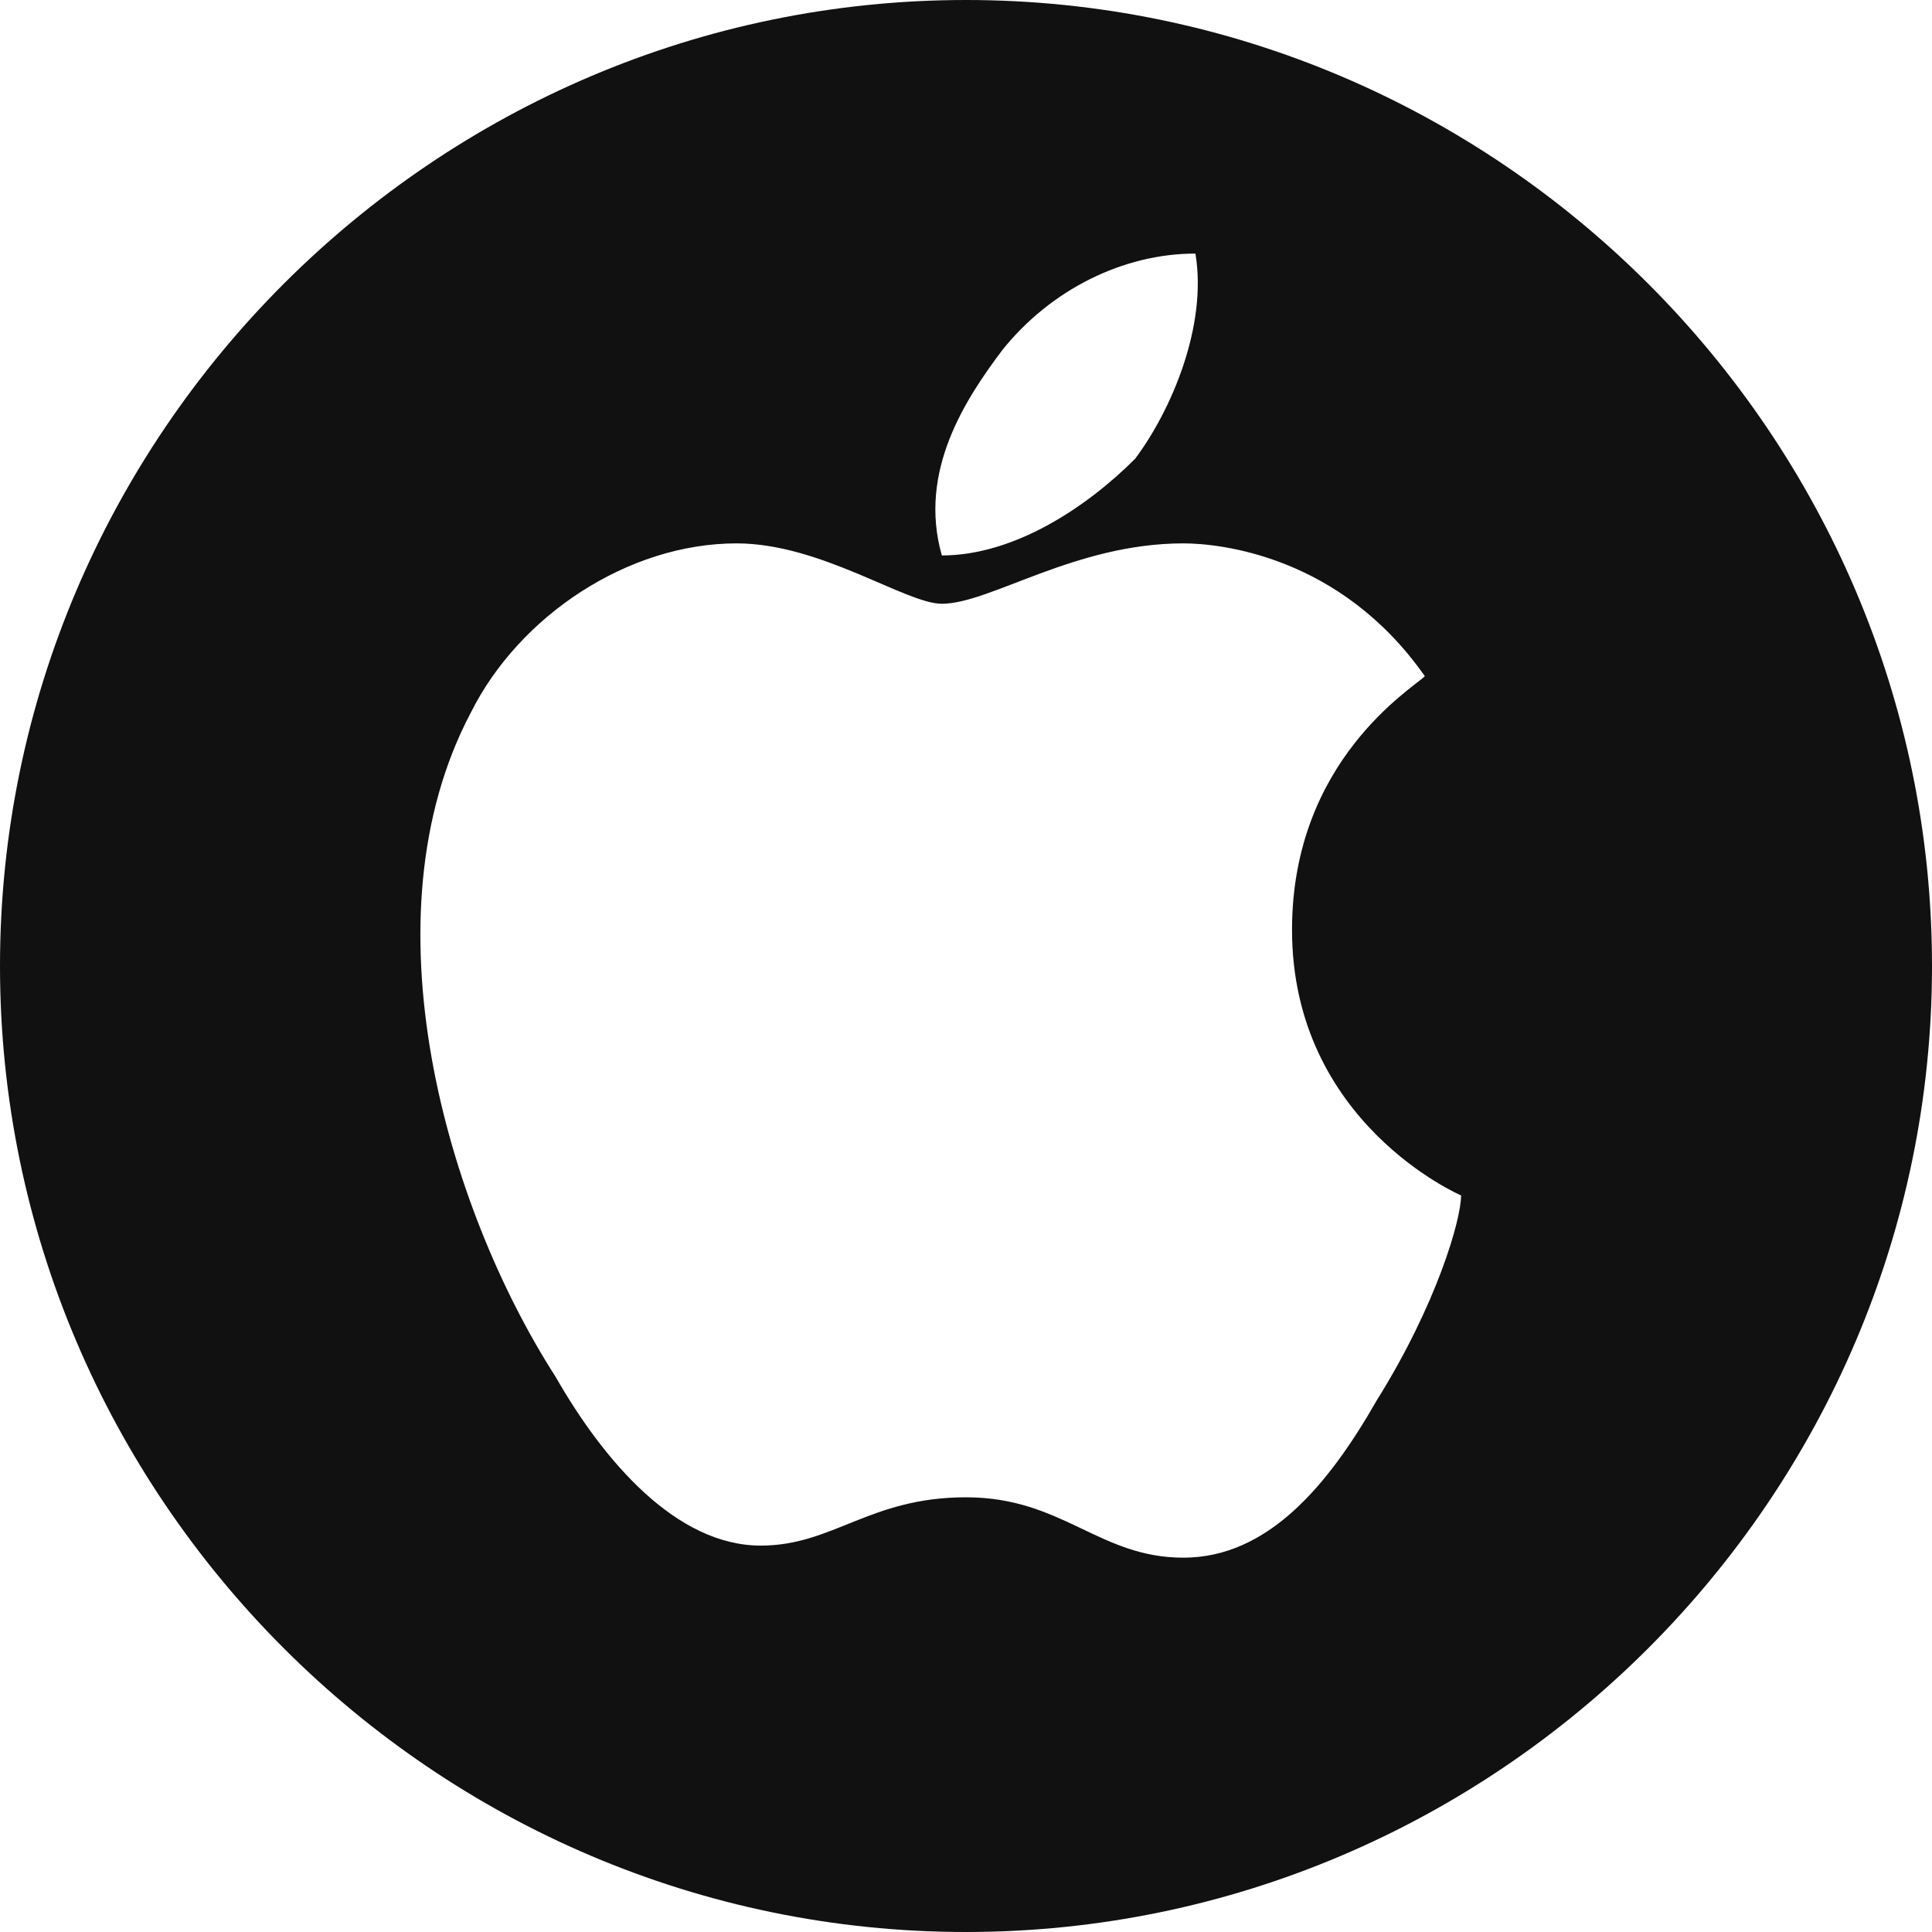 <?xml version="1.0" encoding="utf-8"?>
<!-- Generator: Adobe Illustrator 24.1.0, SVG Export Plug-In . SVG Version: 6.00 Build 0)  -->
<svg version="1.1" id="Ebene_1" xmlns="http://www.w3.org/2000/svg" xmlns:xlink="http://www.w3.org/1999/xlink" x="0px" y="0px"
	 viewBox="0 0 16 16" style="enable-background:new 0 0 16 16;" xml:space="preserve">
<style type="text/css">
	.st0{fill:#111111;}
</style>
<path class="st0" d="M8,0C3.6,0,0,3.6,0,8s3.6,8,8,8s8-3.6,8-8S12.4,0,8,0z M8.3,2.9c0.4-0.5,1-0.8,1.6-0.8c0.1,0.6-0.2,1.3-0.5,1.7
	c-0.4,0.4-1,0.8-1.6,0.8C7.6,3.9,8,3.3,8.3,2.9z M11.4,11.6c-0.4,0.7-0.9,1.3-1.6,1.3S8.8,12.4,8,12.4s-1.1,0.4-1.7,0.4
	c-0.7,0-1.3-0.7-1.7-1.4c-0.9-1.4-1.6-3.8-0.7-5.5c0.4-0.8,1.3-1.4,2.2-1.4c0.7,0,1.4,0.5,1.7,0.5c0.4,0,1.1-0.5,2-0.5
	c0.3,0,1.3,0.1,2,1.1c-0.1,0.1-1.1,0.7-1.1,2.1c0,1.6,1.4,2.2,1.4,2.2C12.1,10.1,11.9,10.8,11.4,11.6z"/>
</svg>
